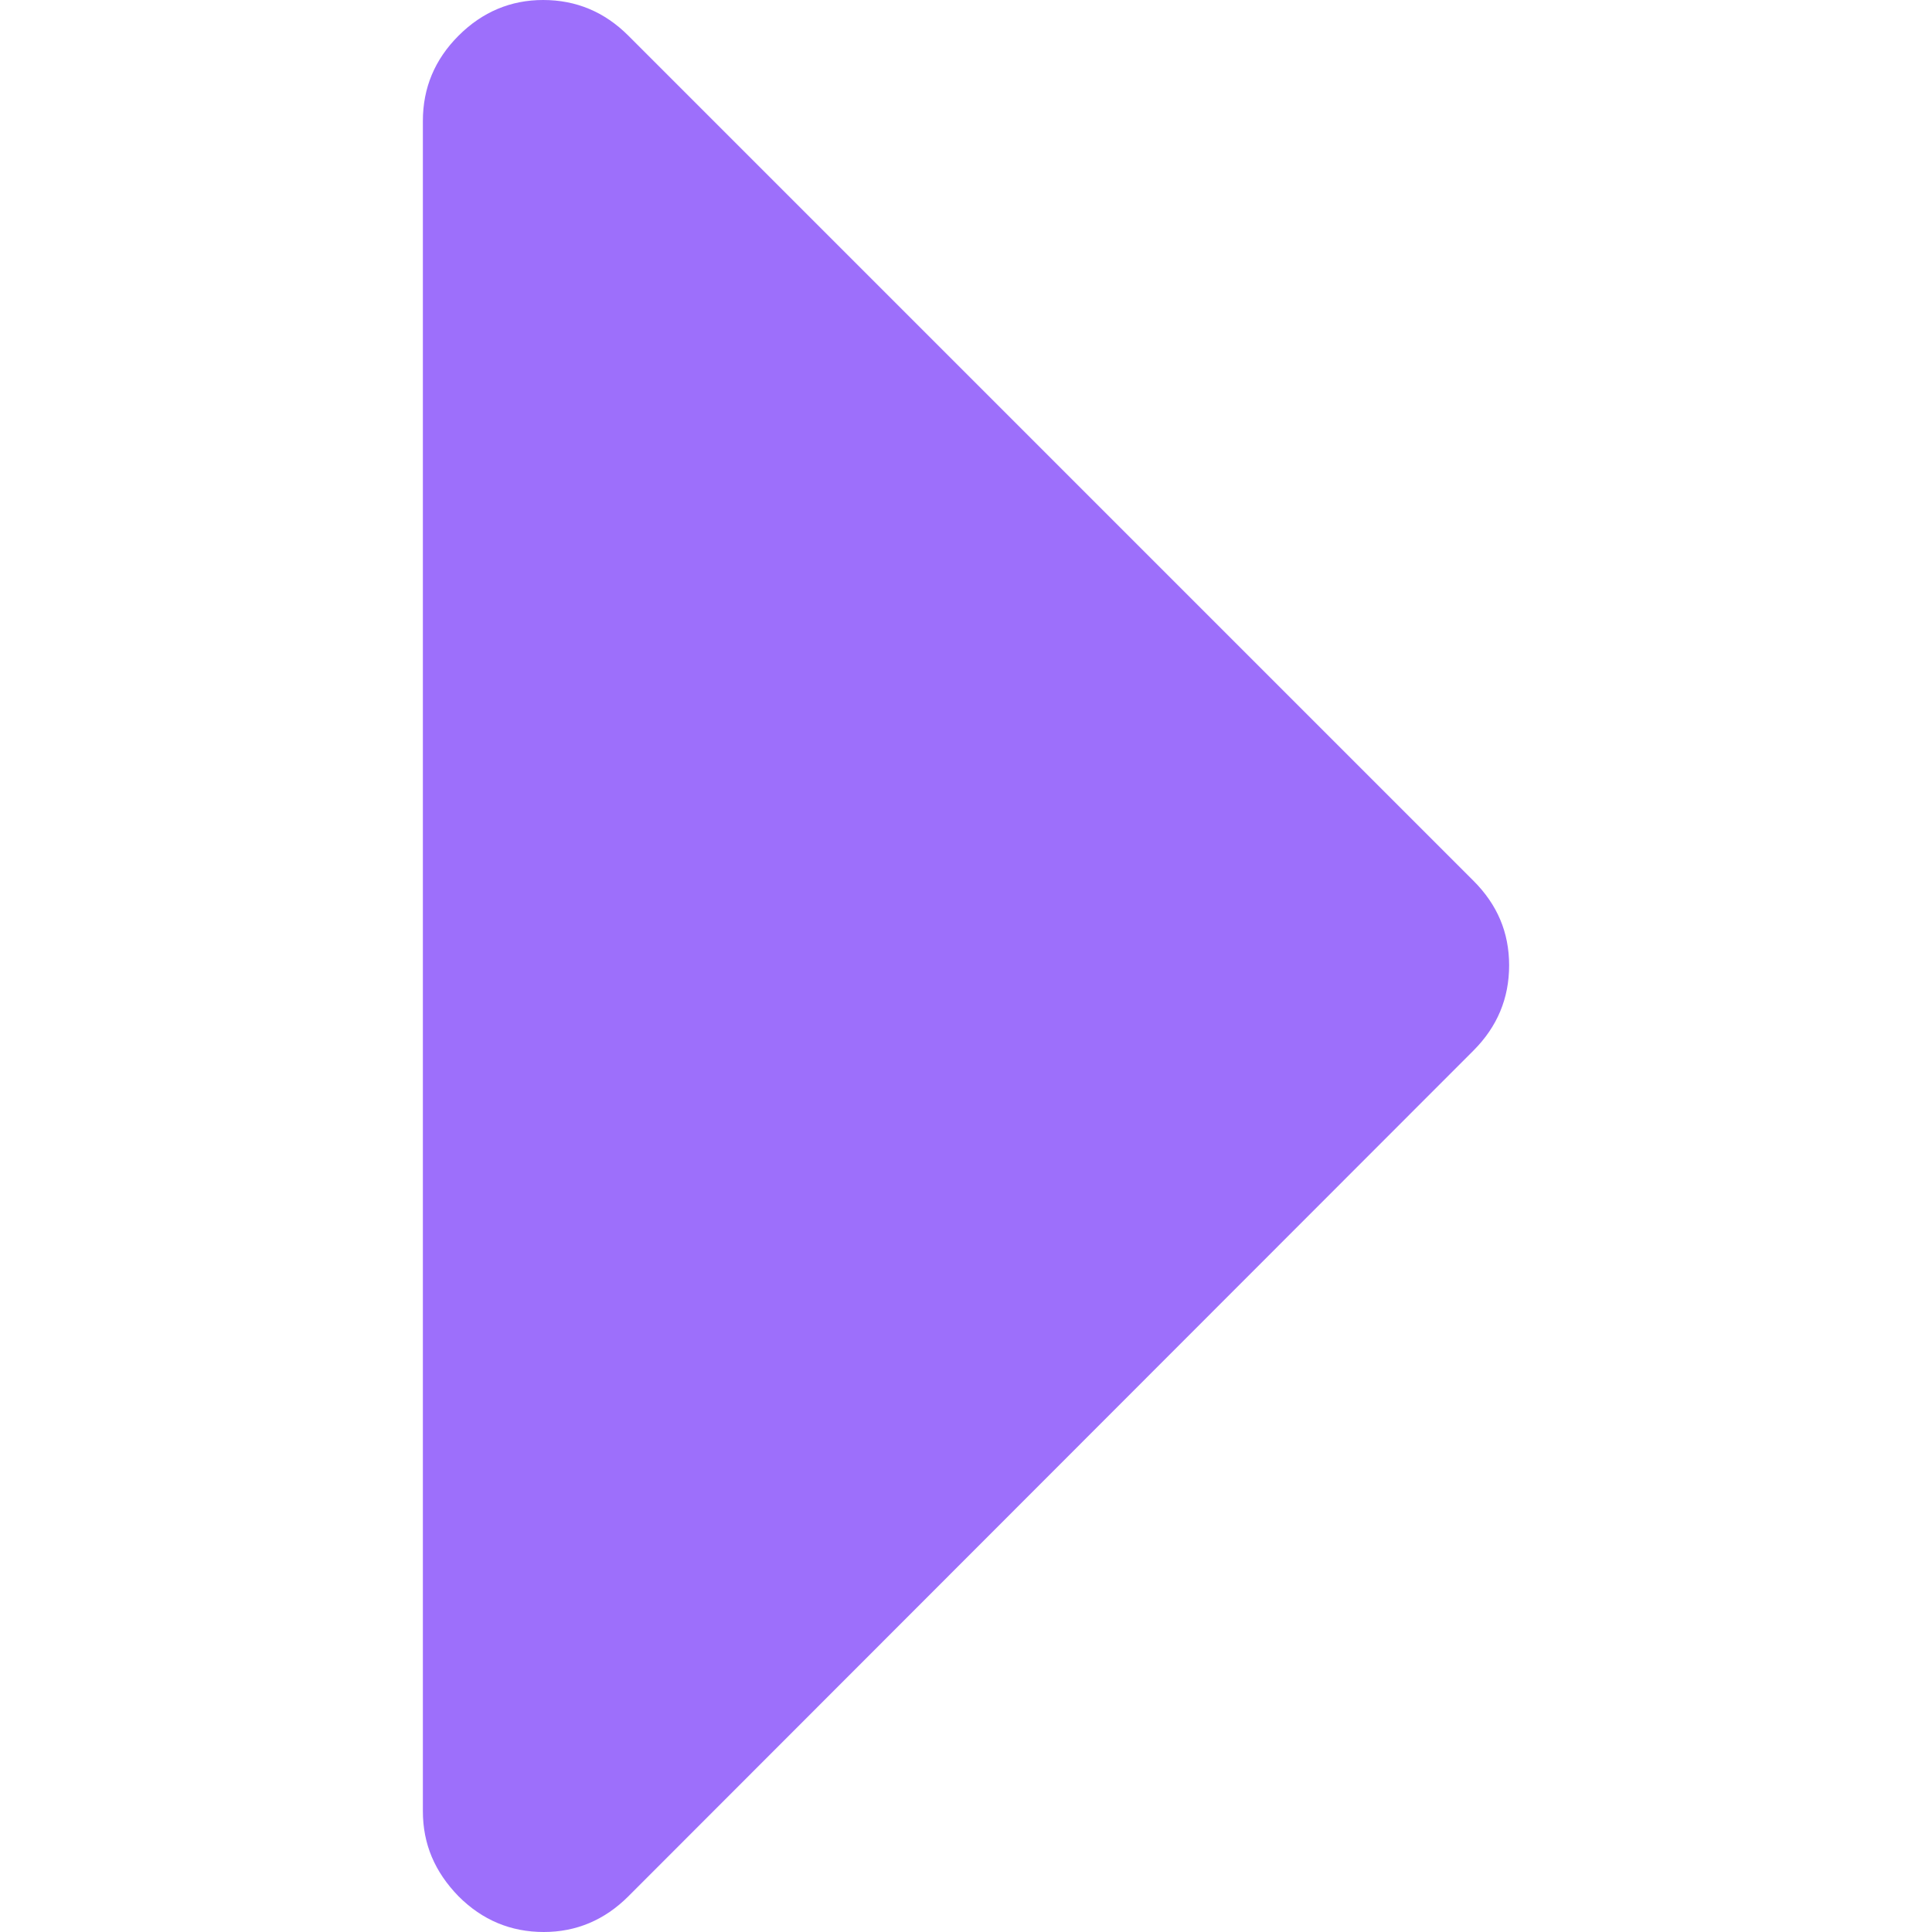 <?xml version="1.0" encoding="utf-8"?>
<!-- Generator: Adobe Illustrator 23.0.0, SVG Export Plug-In . SVG Version: 6.00 Build 0)  -->
<svg version="1.1" id="Capa_1" xmlns="http://www.w3.org/2000/svg" xmlns:xlink="http://www.w3.org/1999/xlink" x="0px" y="0px"
	 viewBox="0 0 292.4 292.4" style="enable-background:new 0 0 292.4 292.4;" xml:space="preserve">
<style type="text/css">
	.st0{fill:#9D6FFB;}
</style>
<g>
	<path class="st0" d="M69.4,5.4C65.8,9,64,13.3,64,18.3v255.8c0,5,1.8,9.2,5.4,12.9c3.6,3.6,7.9,5.4,12.9,5.4
		c4.9,0,9.2-1.8,12.8-5.4L223,159c3.6-3.6,5.4-7.9,5.4-12.9s-1.8-9.2-5.4-12.8L95.1,5.4C91.5,1.8,87.2,0,82.2,0
		C77.3,0,73,1.8,69.4,5.4z"/>
</g>
</svg>
